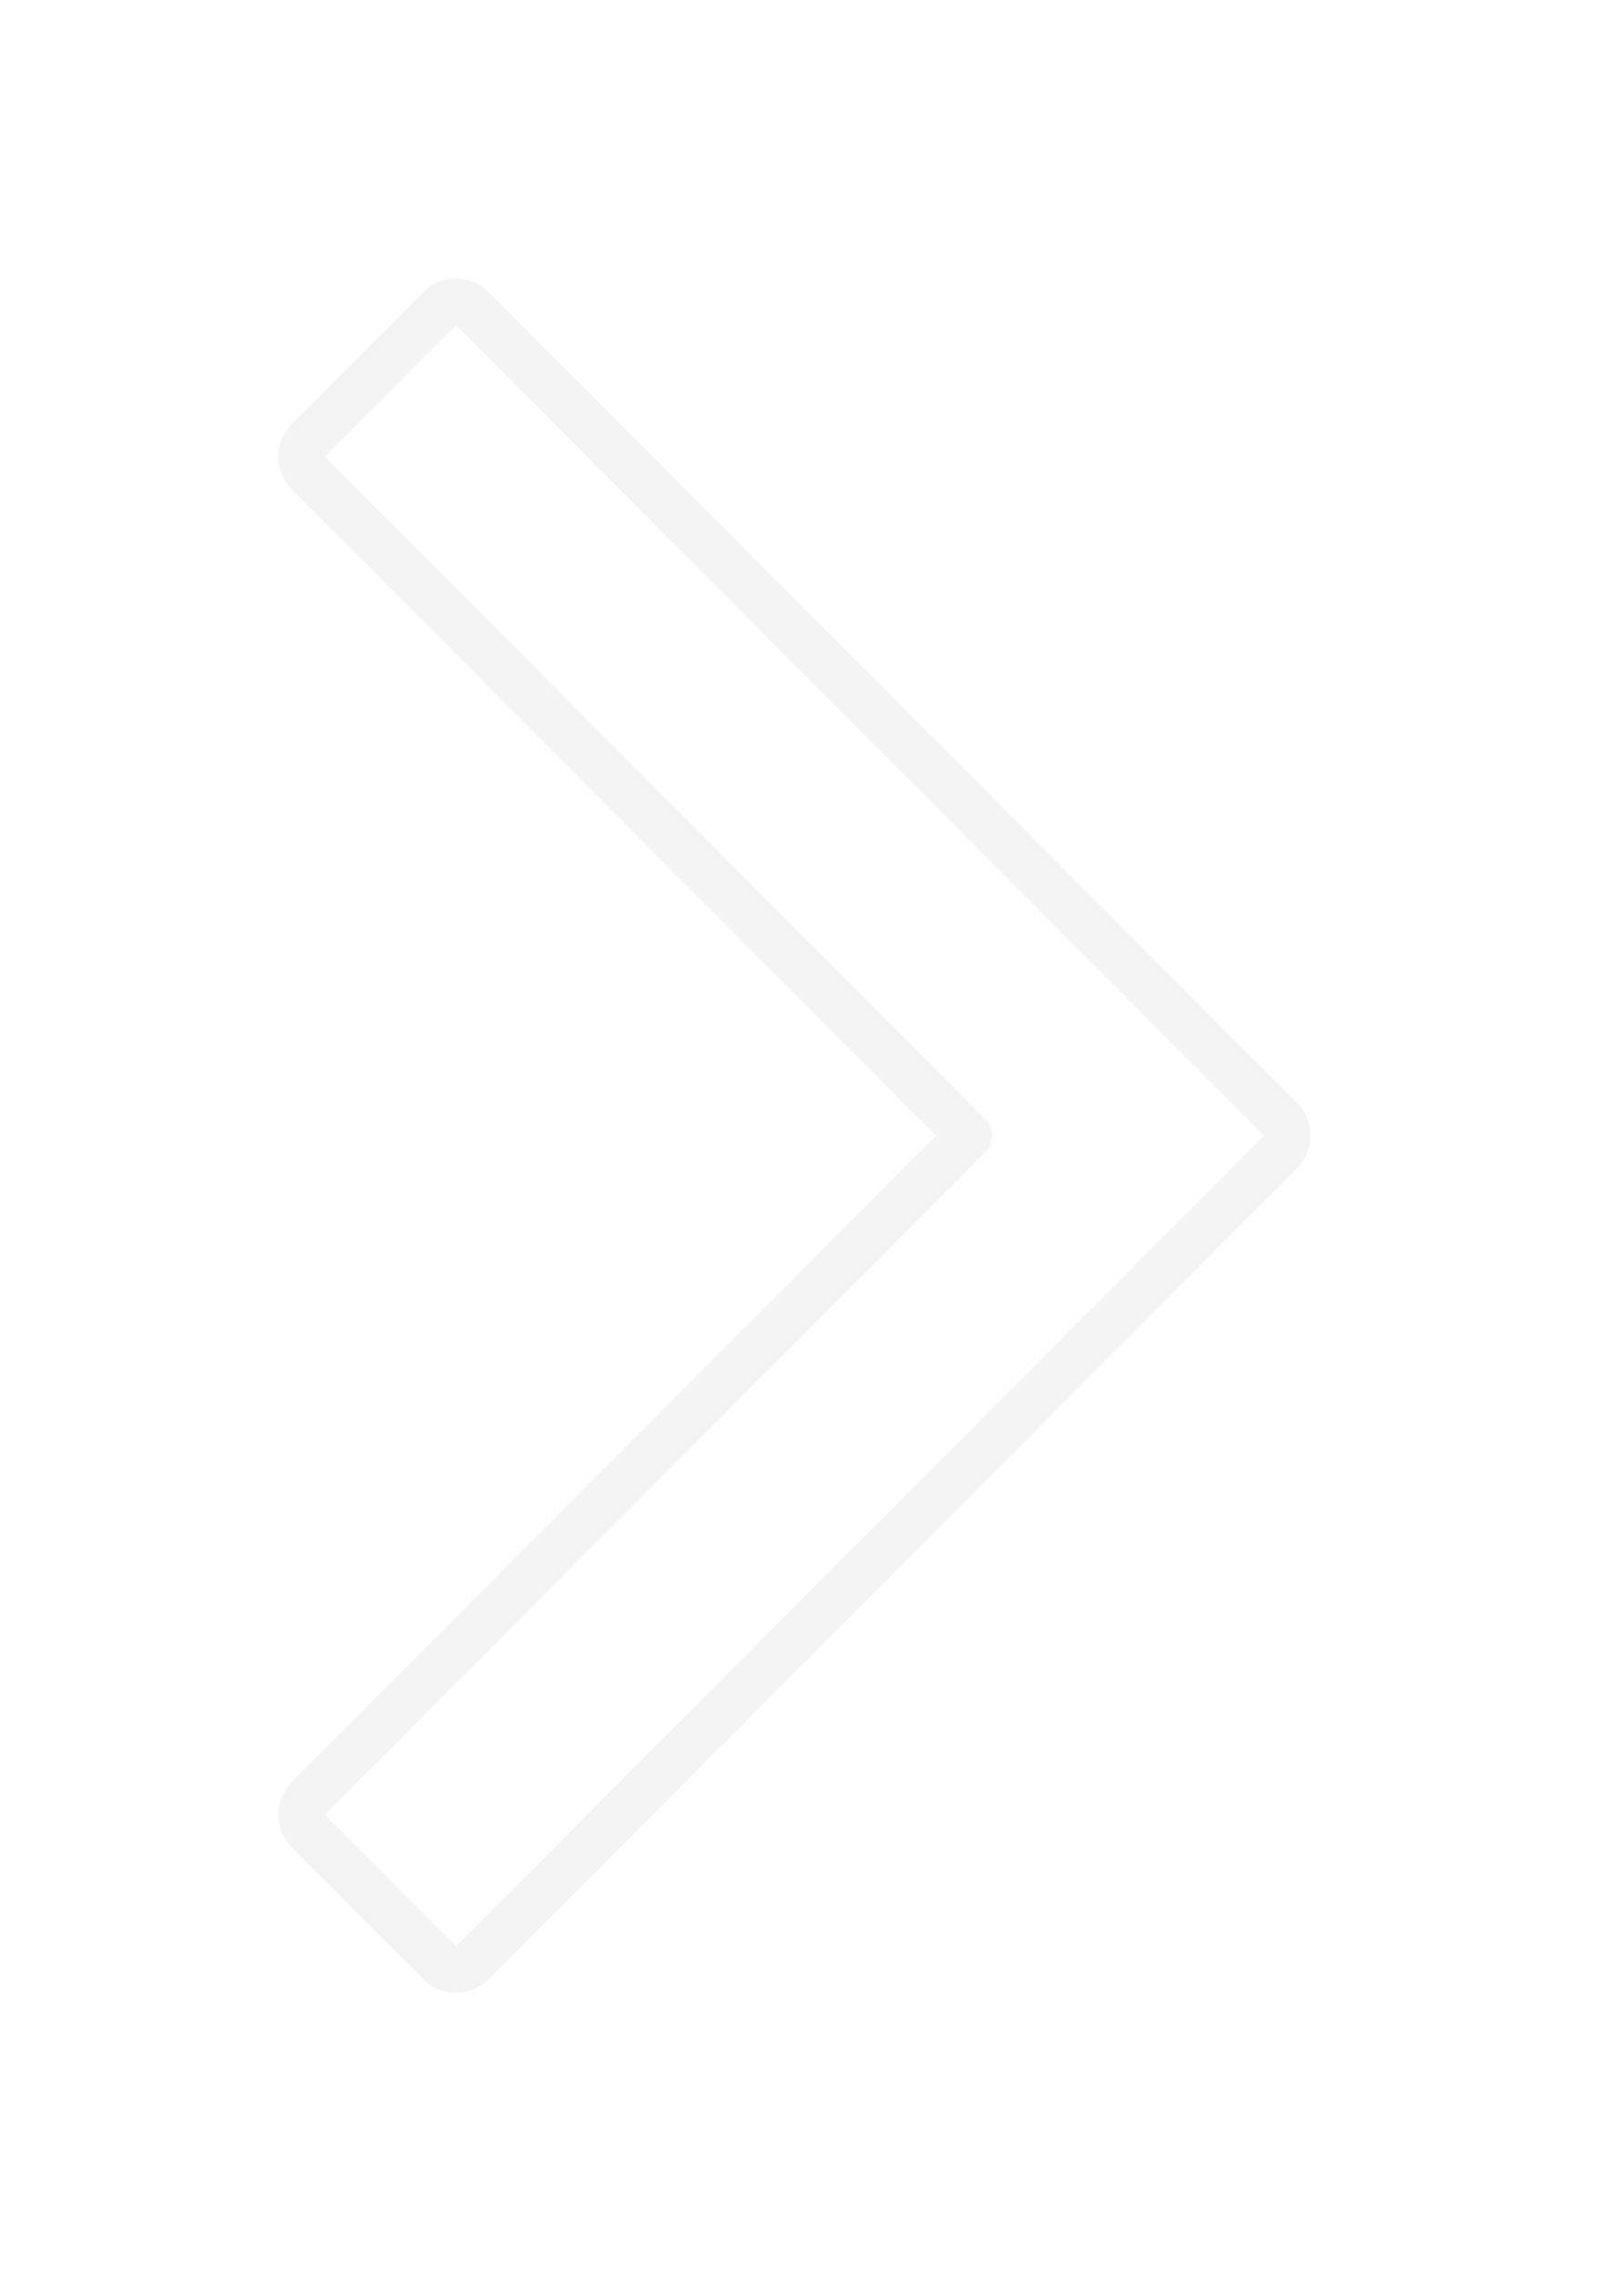 <svg width="35" height="49" viewBox="0 0 35 49" fill="none" xmlns="http://www.w3.org/2000/svg">
<g filter="url(#filter0_d)">
<path fill-rule="evenodd" clip-rule="evenodd" d="M19.586 22.461L5 7.836L7.828 5L25.243 22.461L7.828 39.922L5 37.086L19.586 22.461Z" fill="white"/>
<path d="M4.646 7.483C4.451 7.678 4.451 7.994 4.646 8.189L18.88 22.461L4.646 36.733C4.451 36.928 4.451 37.244 4.646 37.439L7.474 40.275C7.568 40.369 7.696 40.422 7.828 40.422C7.961 40.422 8.089 40.369 8.182 40.275L25.597 22.814C25.791 22.619 25.791 22.303 25.597 22.108L8.182 4.647C8.089 4.553 7.961 4.5 7.828 4.5C7.696 4.5 7.568 4.553 7.474 4.647L4.646 7.483Z" stroke="#DBDBDB" stroke-opacity="0.3" stroke-linecap="round" stroke-linejoin="round"/>
</g>
<defs>
<filter id="filter0_d" x="0" y="0" width="34.243" height="48.922" filterUnits="userSpaceOnUse" color-interpolation-filters="sRGB">
<feFlood flood-opacity="0" result="BackgroundImageFix"/>
<feColorMatrix in="SourceAlpha" type="matrix" values="0 0 0 0 0 0 0 0 0 0 0 0 0 0 0 0 0 0 127 0"/>
<feOffset dx="2" dy="2"/>
<feGaussianBlur stdDeviation="3"/>
<feColorMatrix type="matrix" values="0 0 0 0 0 0 0 0 0 0 0 0 0 0 0 0 0 0 0.05 0"/>
<feBlend mode="normal" in2="BackgroundImageFix" result="effect1_dropShadow"/>
<feBlend mode="normal" in="SourceGraphic" in2="effect1_dropShadow" result="shape"/>
</filter>
</defs>
</svg>
